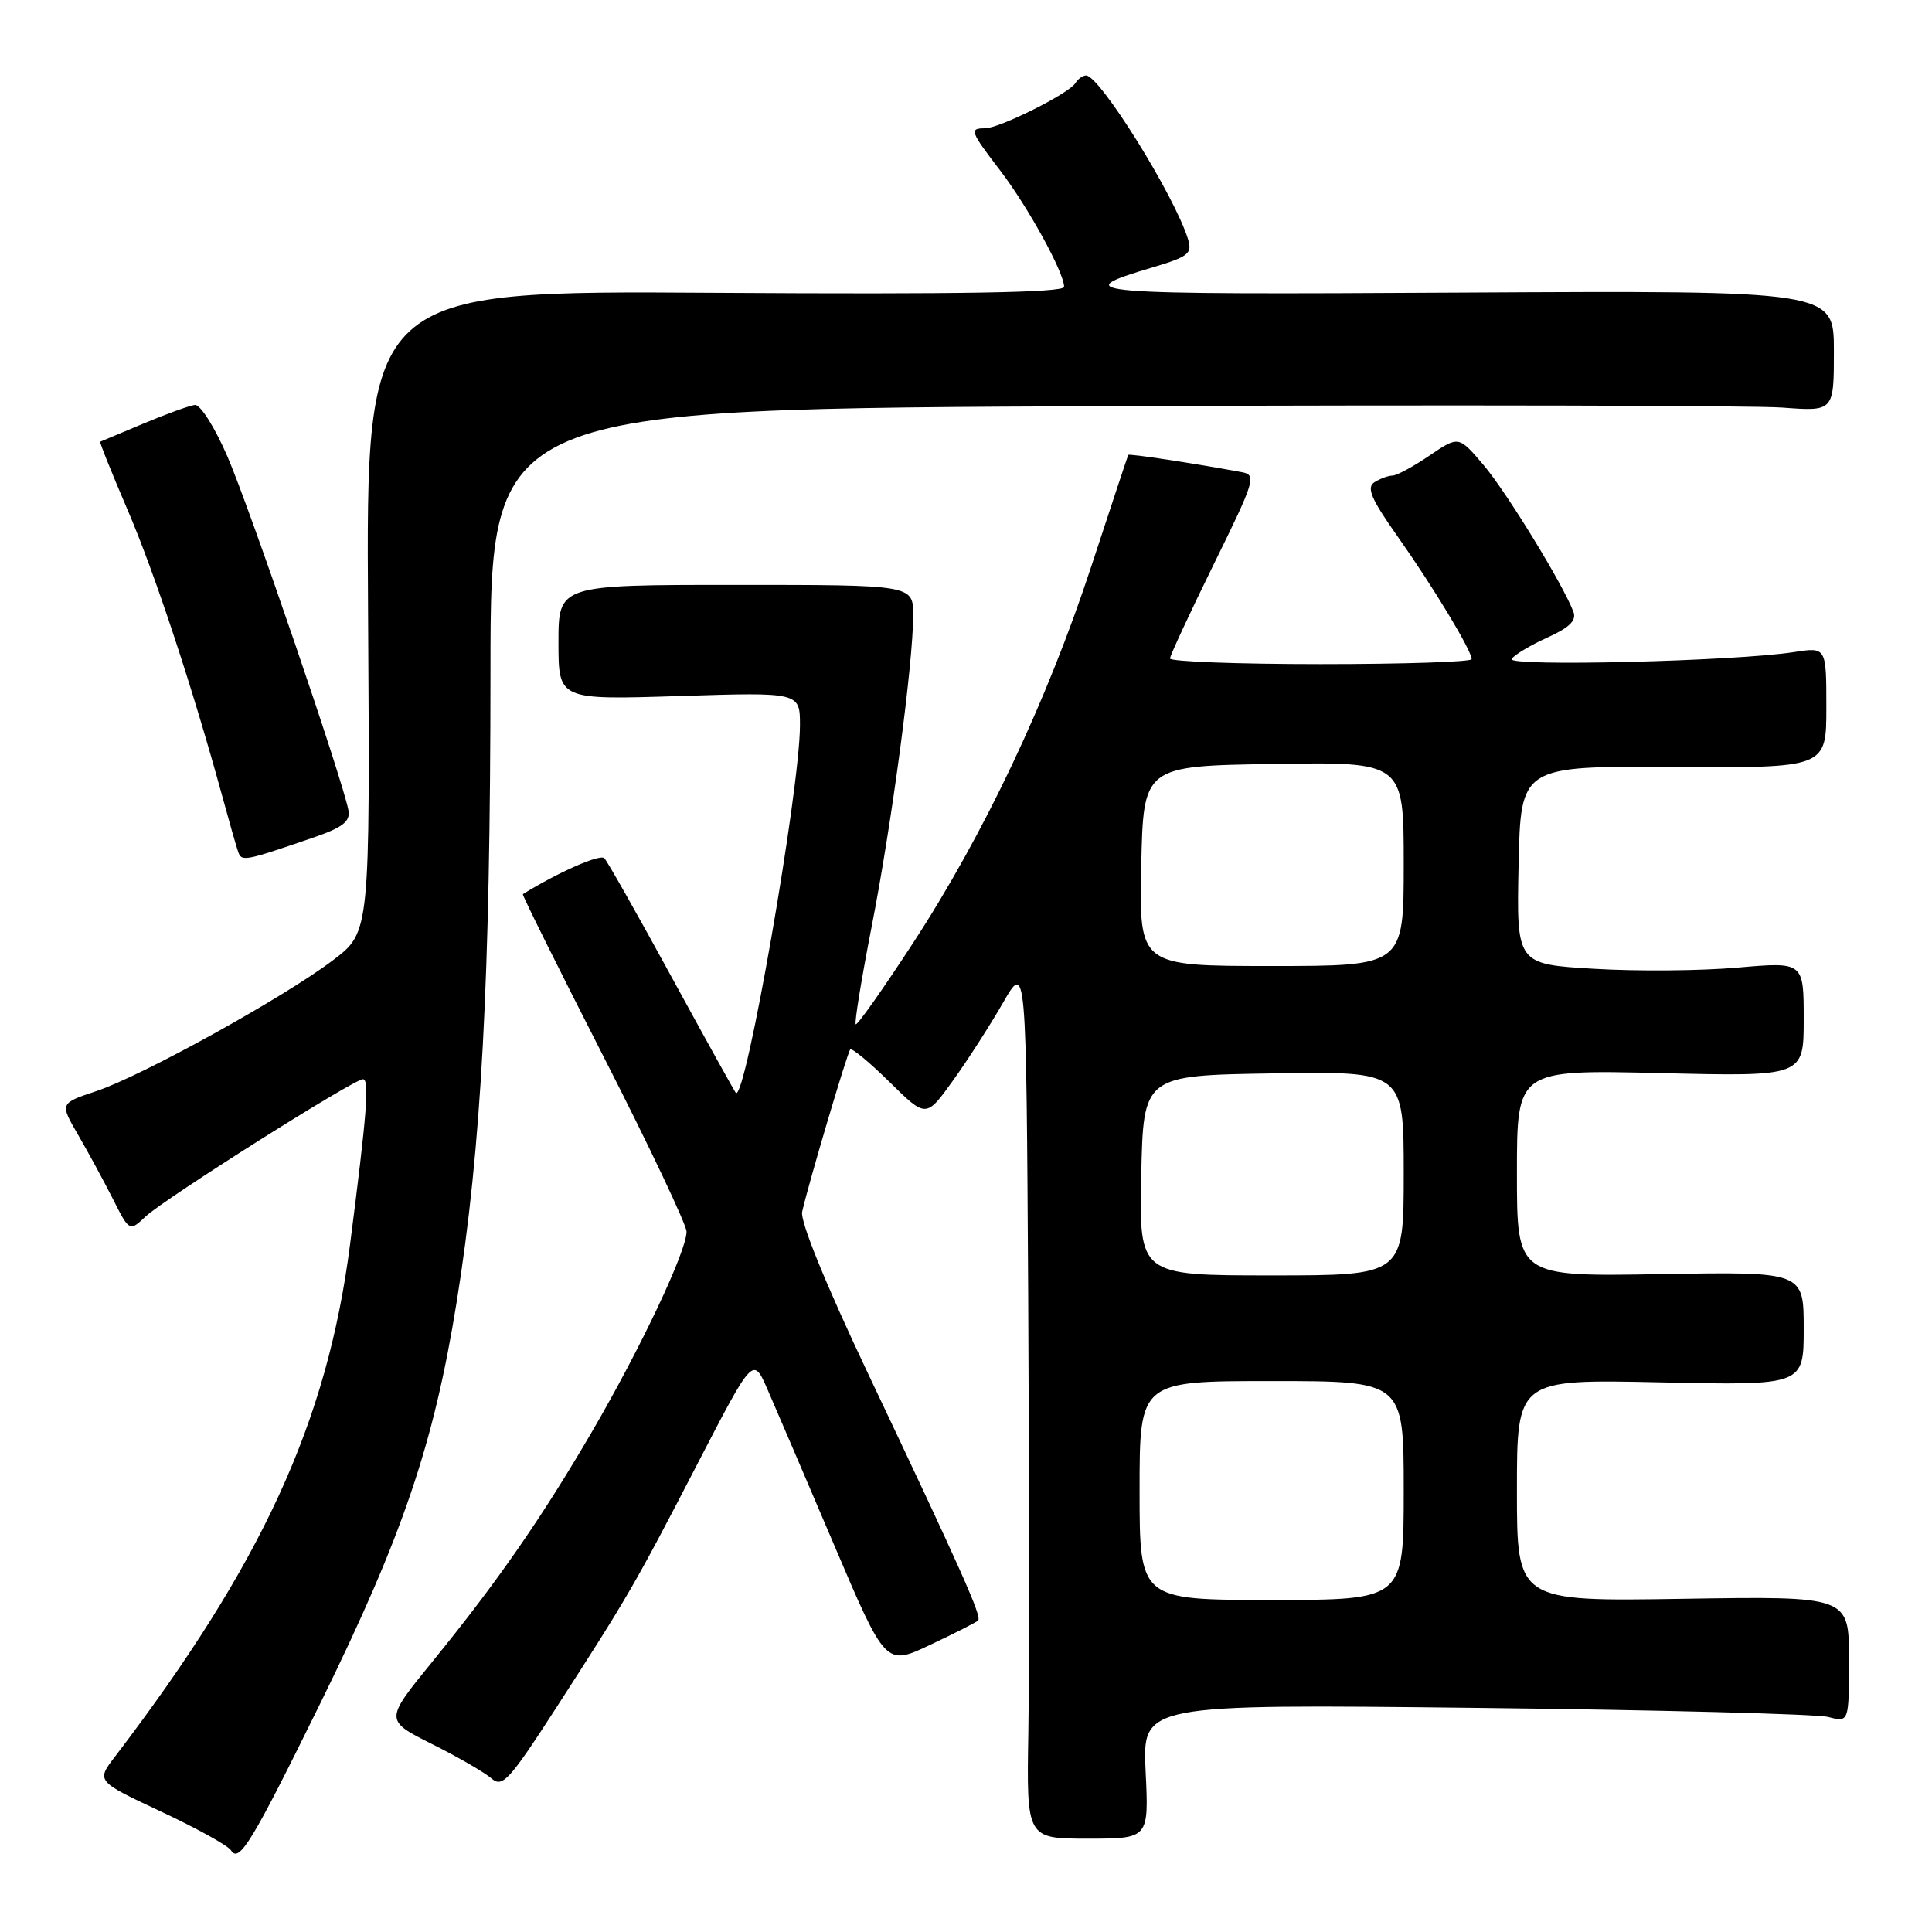 <?xml version="1.0" encoding="UTF-8" standalone="no"?>
<!DOCTYPE svg PUBLIC "-//W3C//DTD SVG 1.1//EN" "http://www.w3.org/Graphics/SVG/1.1/DTD/svg11.dtd" >
<svg xmlns="http://www.w3.org/2000/svg" xmlns:xlink="http://www.w3.org/1999/xlink" version="1.1" viewBox="0 0 256 256">
 <g >
 <path fill="currentColor"
d=" M 42.54 225.50 C 53.37 203.45 57.48 191.35 60.51 172.53 C 63.79 152.14 64.98 129.99 64.99 88.82 C 65.00 54.14 65.00 54.14 147.18 53.82 C 192.39 53.64 232.44 53.73 236.18 54.01 C 243.00 54.52 243.00 54.52 243.00 46.51 C 243.00 38.50 243.00 38.50 193.75 38.77 C 143.29 39.06 141.12 38.88 152.79 35.41 C 157.49 34.01 158.01 33.59 157.41 31.67 C 155.64 25.93 145.72 10.00 143.91 10.00 C 143.48 10.00 142.83 10.46 142.49 11.02 C 141.63 12.40 132.44 17.00 130.53 17.00 C 128.40 17.00 128.53 17.37 132.57 22.65 C 136.26 27.49 141.00 36.13 141.00 38.01 C 141.00 38.77 127.38 39.01 94.75 38.80 C 48.50 38.50 48.50 38.50 48.77 81.00 C 49.03 123.50 49.03 123.50 44.18 127.19 C 37.74 132.10 18.81 142.57 12.76 144.58 C 7.92 146.19 7.92 146.19 10.33 150.34 C 11.66 152.63 13.74 156.46 14.95 158.85 C 17.15 163.21 17.15 163.21 19.32 161.17 C 21.85 158.81 46.87 143.00 48.09 143.00 C 48.98 143.00 48.63 147.47 46.37 165.00 C 43.34 188.46 34.73 207.20 15.24 232.76 C 12.75 236.01 12.75 236.01 21.33 240.04 C 26.06 242.25 30.23 244.56 30.61 245.18 C 31.69 246.92 33.40 244.09 42.54 225.50 Z  M 151.80 234.72 C 151.38 225.81 151.38 225.81 195.44 226.30 C 219.67 226.57 240.74 227.12 242.25 227.51 C 245.00 228.23 245.00 228.23 245.00 219.87 C 245.00 211.50 245.00 211.50 223.00 211.85 C 201.00 212.20 201.00 212.20 201.00 197.48 C 201.00 182.76 201.00 182.76 220.00 183.17 C 239.00 183.58 239.00 183.58 239.00 176.04 C 239.00 168.50 239.00 168.50 220.00 168.83 C 201.00 169.16 201.00 169.16 201.00 155.45 C 201.00 141.74 201.00 141.74 220.00 142.19 C 239.00 142.65 239.00 142.65 239.00 135.05 C 239.00 127.45 239.00 127.45 230.25 128.21 C 225.44 128.64 216.87 128.71 211.22 128.37 C 200.94 127.76 200.94 127.76 201.22 114.63 C 201.50 101.50 201.50 101.50 221.75 101.63 C 242.00 101.76 242.00 101.76 242.00 93.75 C 242.00 85.74 242.00 85.74 237.75 86.40 C 229.93 87.62 199.66 88.36 200.30 87.32 C 200.63 86.79 202.74 85.52 204.99 84.50 C 207.95 83.17 208.92 82.22 208.49 81.08 C 207.15 77.50 199.64 65.23 196.58 61.62 C 193.28 57.74 193.28 57.74 189.41 60.37 C 187.28 61.82 185.08 63.01 184.52 63.02 C 183.96 63.02 182.88 63.42 182.12 63.90 C 181.03 64.60 181.68 66.11 185.23 71.14 C 189.93 77.80 195.00 86.21 195.00 87.34 C 195.00 87.70 186.00 88.00 175.00 88.00 C 164.00 88.00 155.01 87.66 155.03 87.25 C 155.05 86.84 157.67 81.20 160.85 74.72 C 166.28 63.70 166.51 62.93 164.57 62.57 C 158.27 61.40 149.60 60.08 149.50 60.28 C 149.43 60.40 147.24 67.02 144.62 74.99 C 138.75 92.88 130.42 110.49 120.95 125.01 C 116.98 131.09 113.58 135.91 113.39 135.72 C 113.20 135.53 114.14 129.75 115.48 122.88 C 118.16 109.22 121.00 87.89 121.00 81.53 C 121.00 77.50 121.00 77.50 97.50 77.50 C 74.00 77.50 74.00 77.50 74.00 85.12 C 74.00 92.74 74.00 92.74 90.00 92.23 C 106.00 91.72 106.00 91.72 106.00 96.11 C 105.99 104.70 98.75 146.16 97.50 144.81 C 97.34 144.64 93.52 137.75 89.01 129.50 C 84.51 121.25 80.49 114.15 80.08 113.72 C 79.52 113.13 73.96 115.58 69.28 118.48 C 69.15 118.55 73.98 128.26 80.00 140.06 C 86.02 151.85 90.95 162.26 90.97 163.19 C 91.01 165.71 84.87 178.70 78.41 189.76 C 71.71 201.23 65.89 209.62 57.25 220.23 C 50.97 227.95 50.97 227.95 57.23 231.09 C 60.68 232.81 64.23 234.87 65.12 235.65 C 66.57 236.92 67.46 235.95 73.70 226.29 C 83.27 211.46 84.08 210.07 92.43 193.94 C 99.79 179.73 99.79 179.73 101.70 184.11 C 102.76 186.53 106.71 195.76 110.49 204.63 C 117.35 220.75 117.35 220.75 123.26 217.95 C 126.52 216.41 129.37 214.96 129.61 214.72 C 130.12 214.21 127.45 208.21 115.05 182.07 C 109.42 170.19 106.01 161.83 106.29 160.57 C 107.09 156.98 112.26 139.52 112.66 139.06 C 112.87 138.82 115.22 140.76 117.88 143.38 C 122.71 148.14 122.71 148.14 126.26 143.20 C 128.22 140.48 131.20 135.83 132.90 132.88 C 135.98 127.50 135.98 127.50 136.24 171.50 C 136.38 195.70 136.39 221.83 136.26 229.57 C 136.02 243.63 136.02 243.63 144.12 243.63 C 152.23 243.63 152.23 243.63 151.80 234.72 Z  M 41.50 110.99 C 45.40 109.65 46.43 108.86 46.17 107.38 C 45.53 103.68 33.12 67.37 30.14 60.50 C 28.45 56.59 26.53 53.57 25.81 53.66 C 25.09 53.75 22.02 54.86 19.00 56.13 C 15.97 57.40 13.40 58.48 13.28 58.53 C 13.16 58.57 14.79 62.63 16.90 67.55 C 20.47 75.85 25.52 91.13 29.45 105.50 C 30.35 108.80 31.29 112.09 31.54 112.82 C 32.01 114.20 32.30 114.15 41.50 110.99 Z  M 151.00 197.50 C 151.00 183.00 151.00 183.00 168.50 183.00 C 186.00 183.00 186.00 183.00 186.00 197.50 C 186.00 212.00 186.00 212.00 168.50 212.00 C 151.00 212.00 151.00 212.00 151.00 197.50 Z  M 151.22 155.75 C 151.50 142.50 151.50 142.50 168.75 142.23 C 186.00 141.95 186.00 141.95 186.00 155.48 C 186.00 169.00 186.00 169.00 168.47 169.00 C 150.94 169.00 150.94 169.00 151.22 155.75 Z  M 151.22 114.75 C 151.50 101.50 151.50 101.50 168.75 101.23 C 186.00 100.95 186.00 100.95 186.00 114.48 C 186.00 128.00 186.00 128.00 168.47 128.00 C 150.94 128.00 150.94 128.00 151.22 114.75 Z "/>
</g>
</svg>